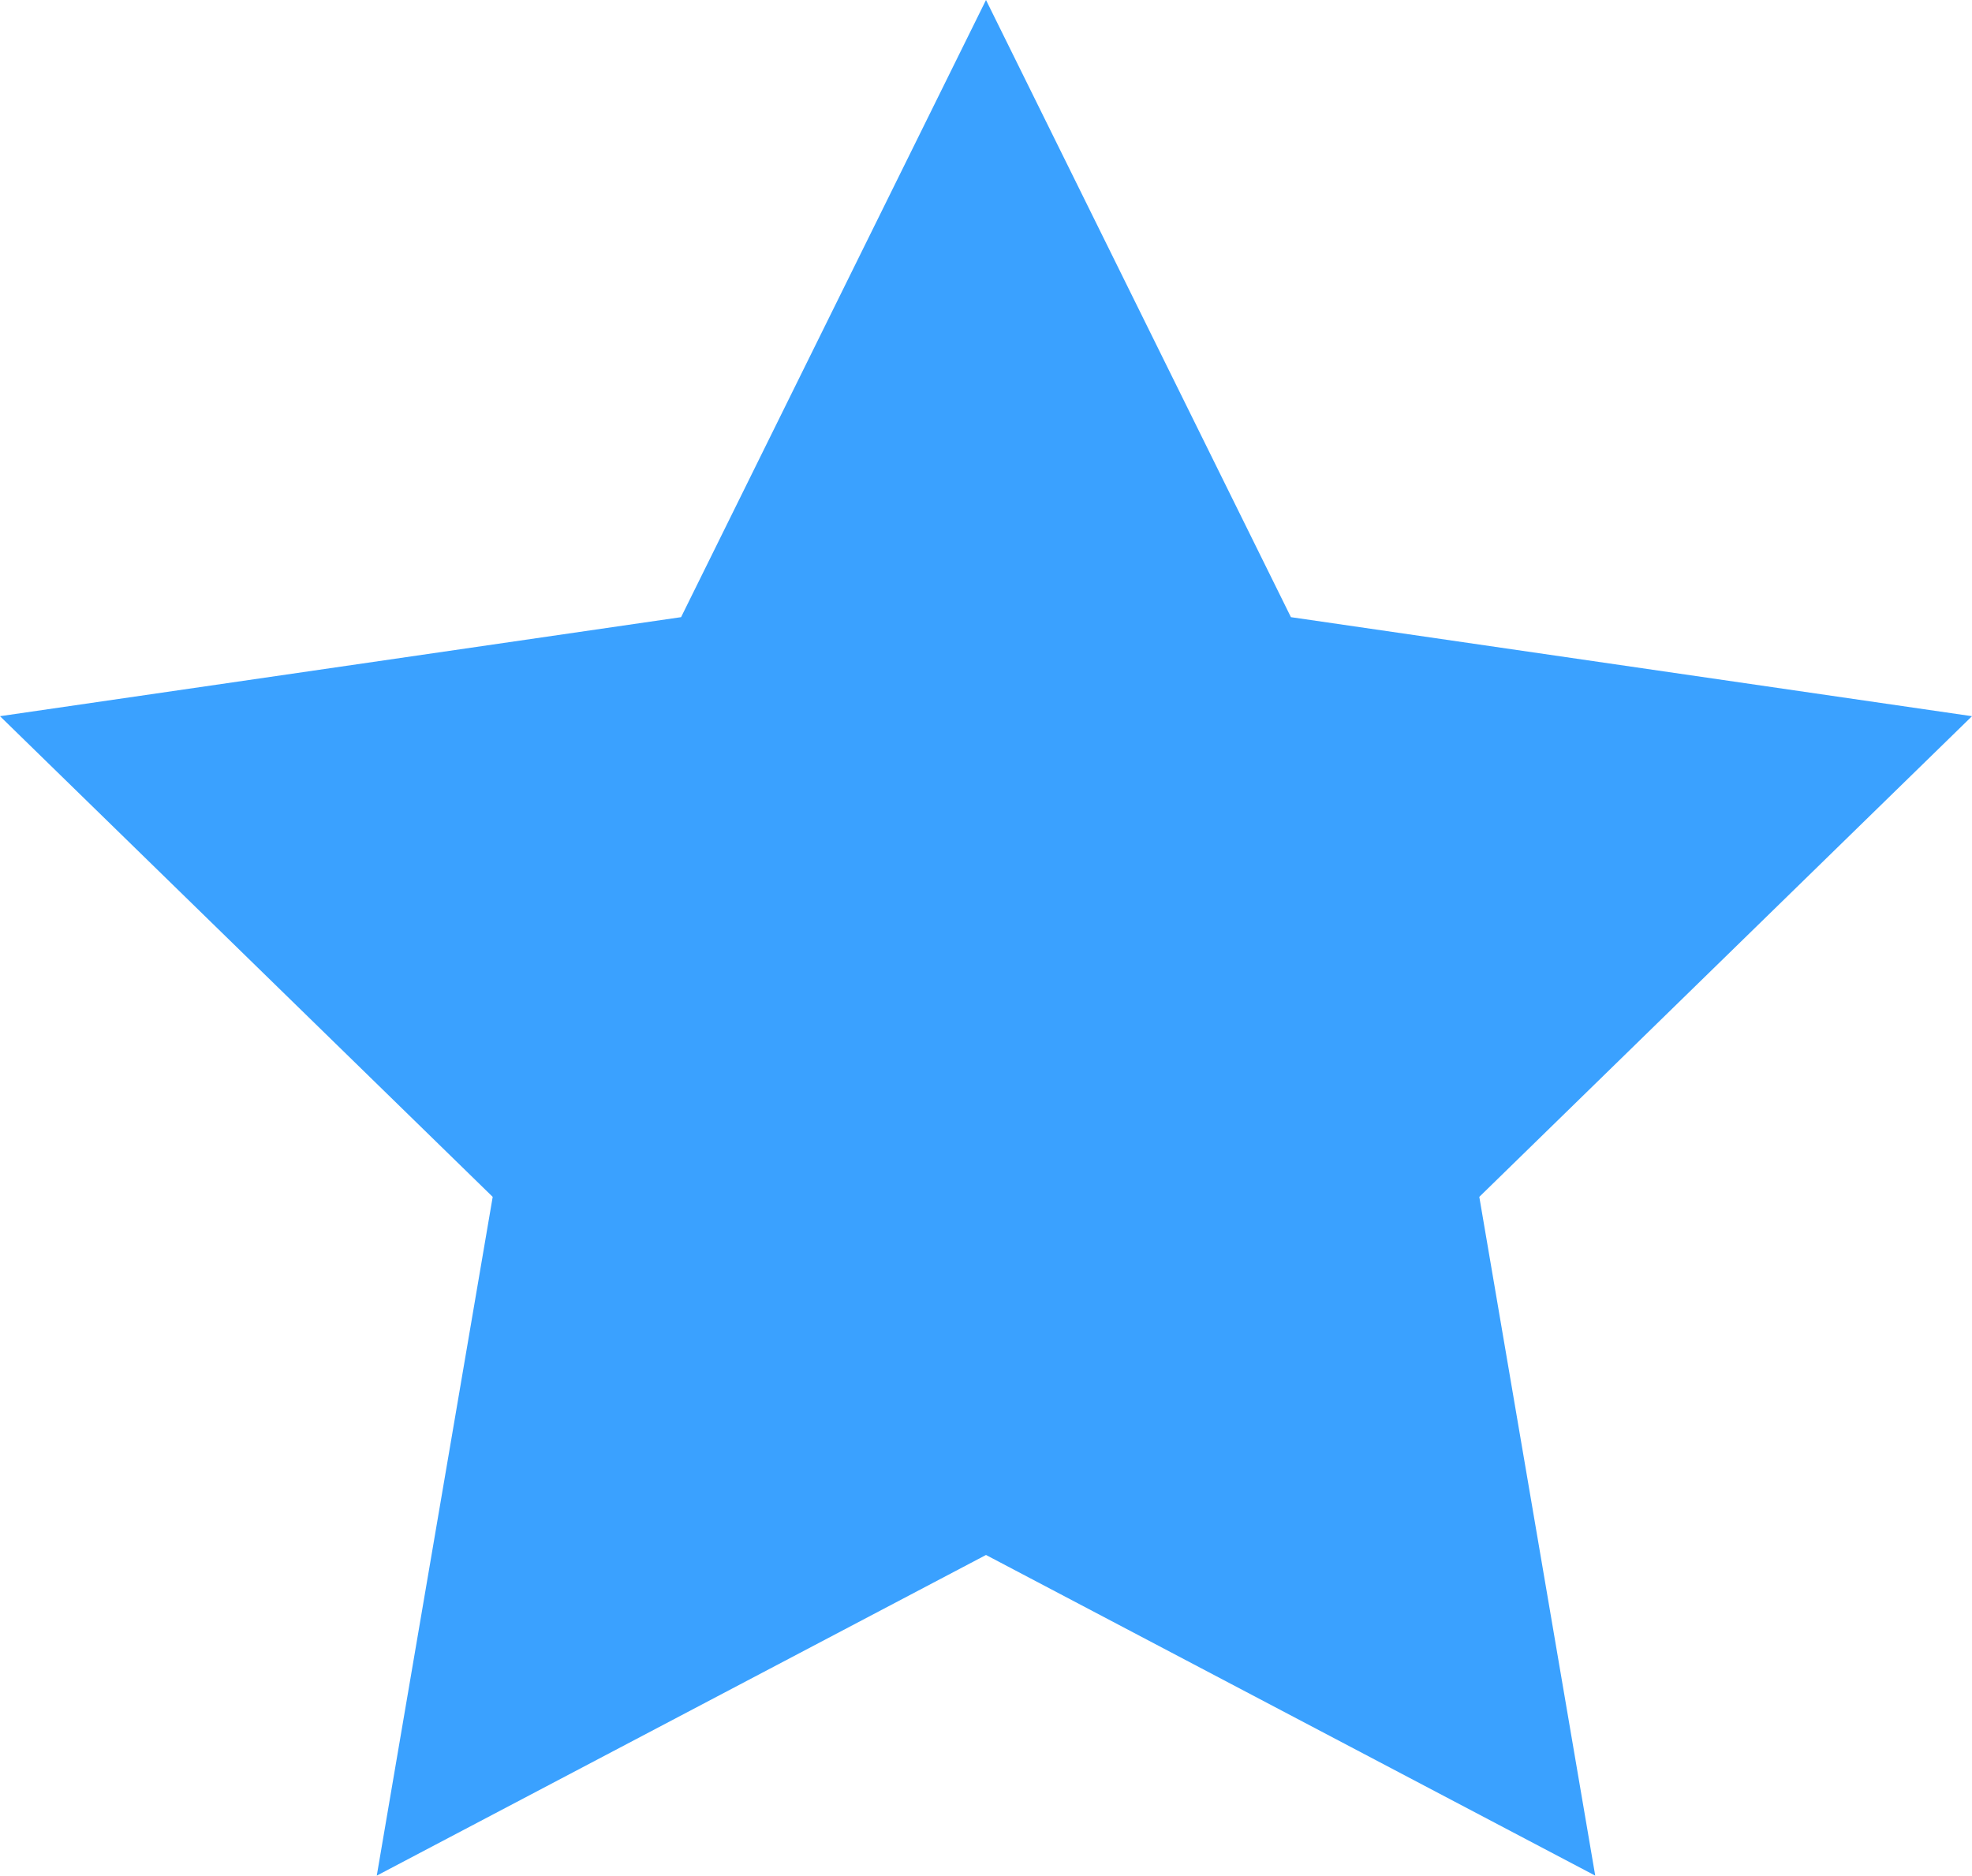 <svg xmlns="http://www.w3.org/2000/svg" viewBox="0 0 32.66 31.06"><defs><style>.cls-1{fill:#3aa1ff;}</style></defs><g id="Layer_2" data-name="Layer 2"><g id="Layer_1-2" data-name="Layer 1"><polygon class="cls-1" points="16.33 0 21.38 10.22 32.66 11.86 24.5 19.82 26.42 31.06 16.33 25.75 6.24 31.06 8.16 19.82 0 11.86 11.28 10.22 16.33 0"/></g></g></svg>